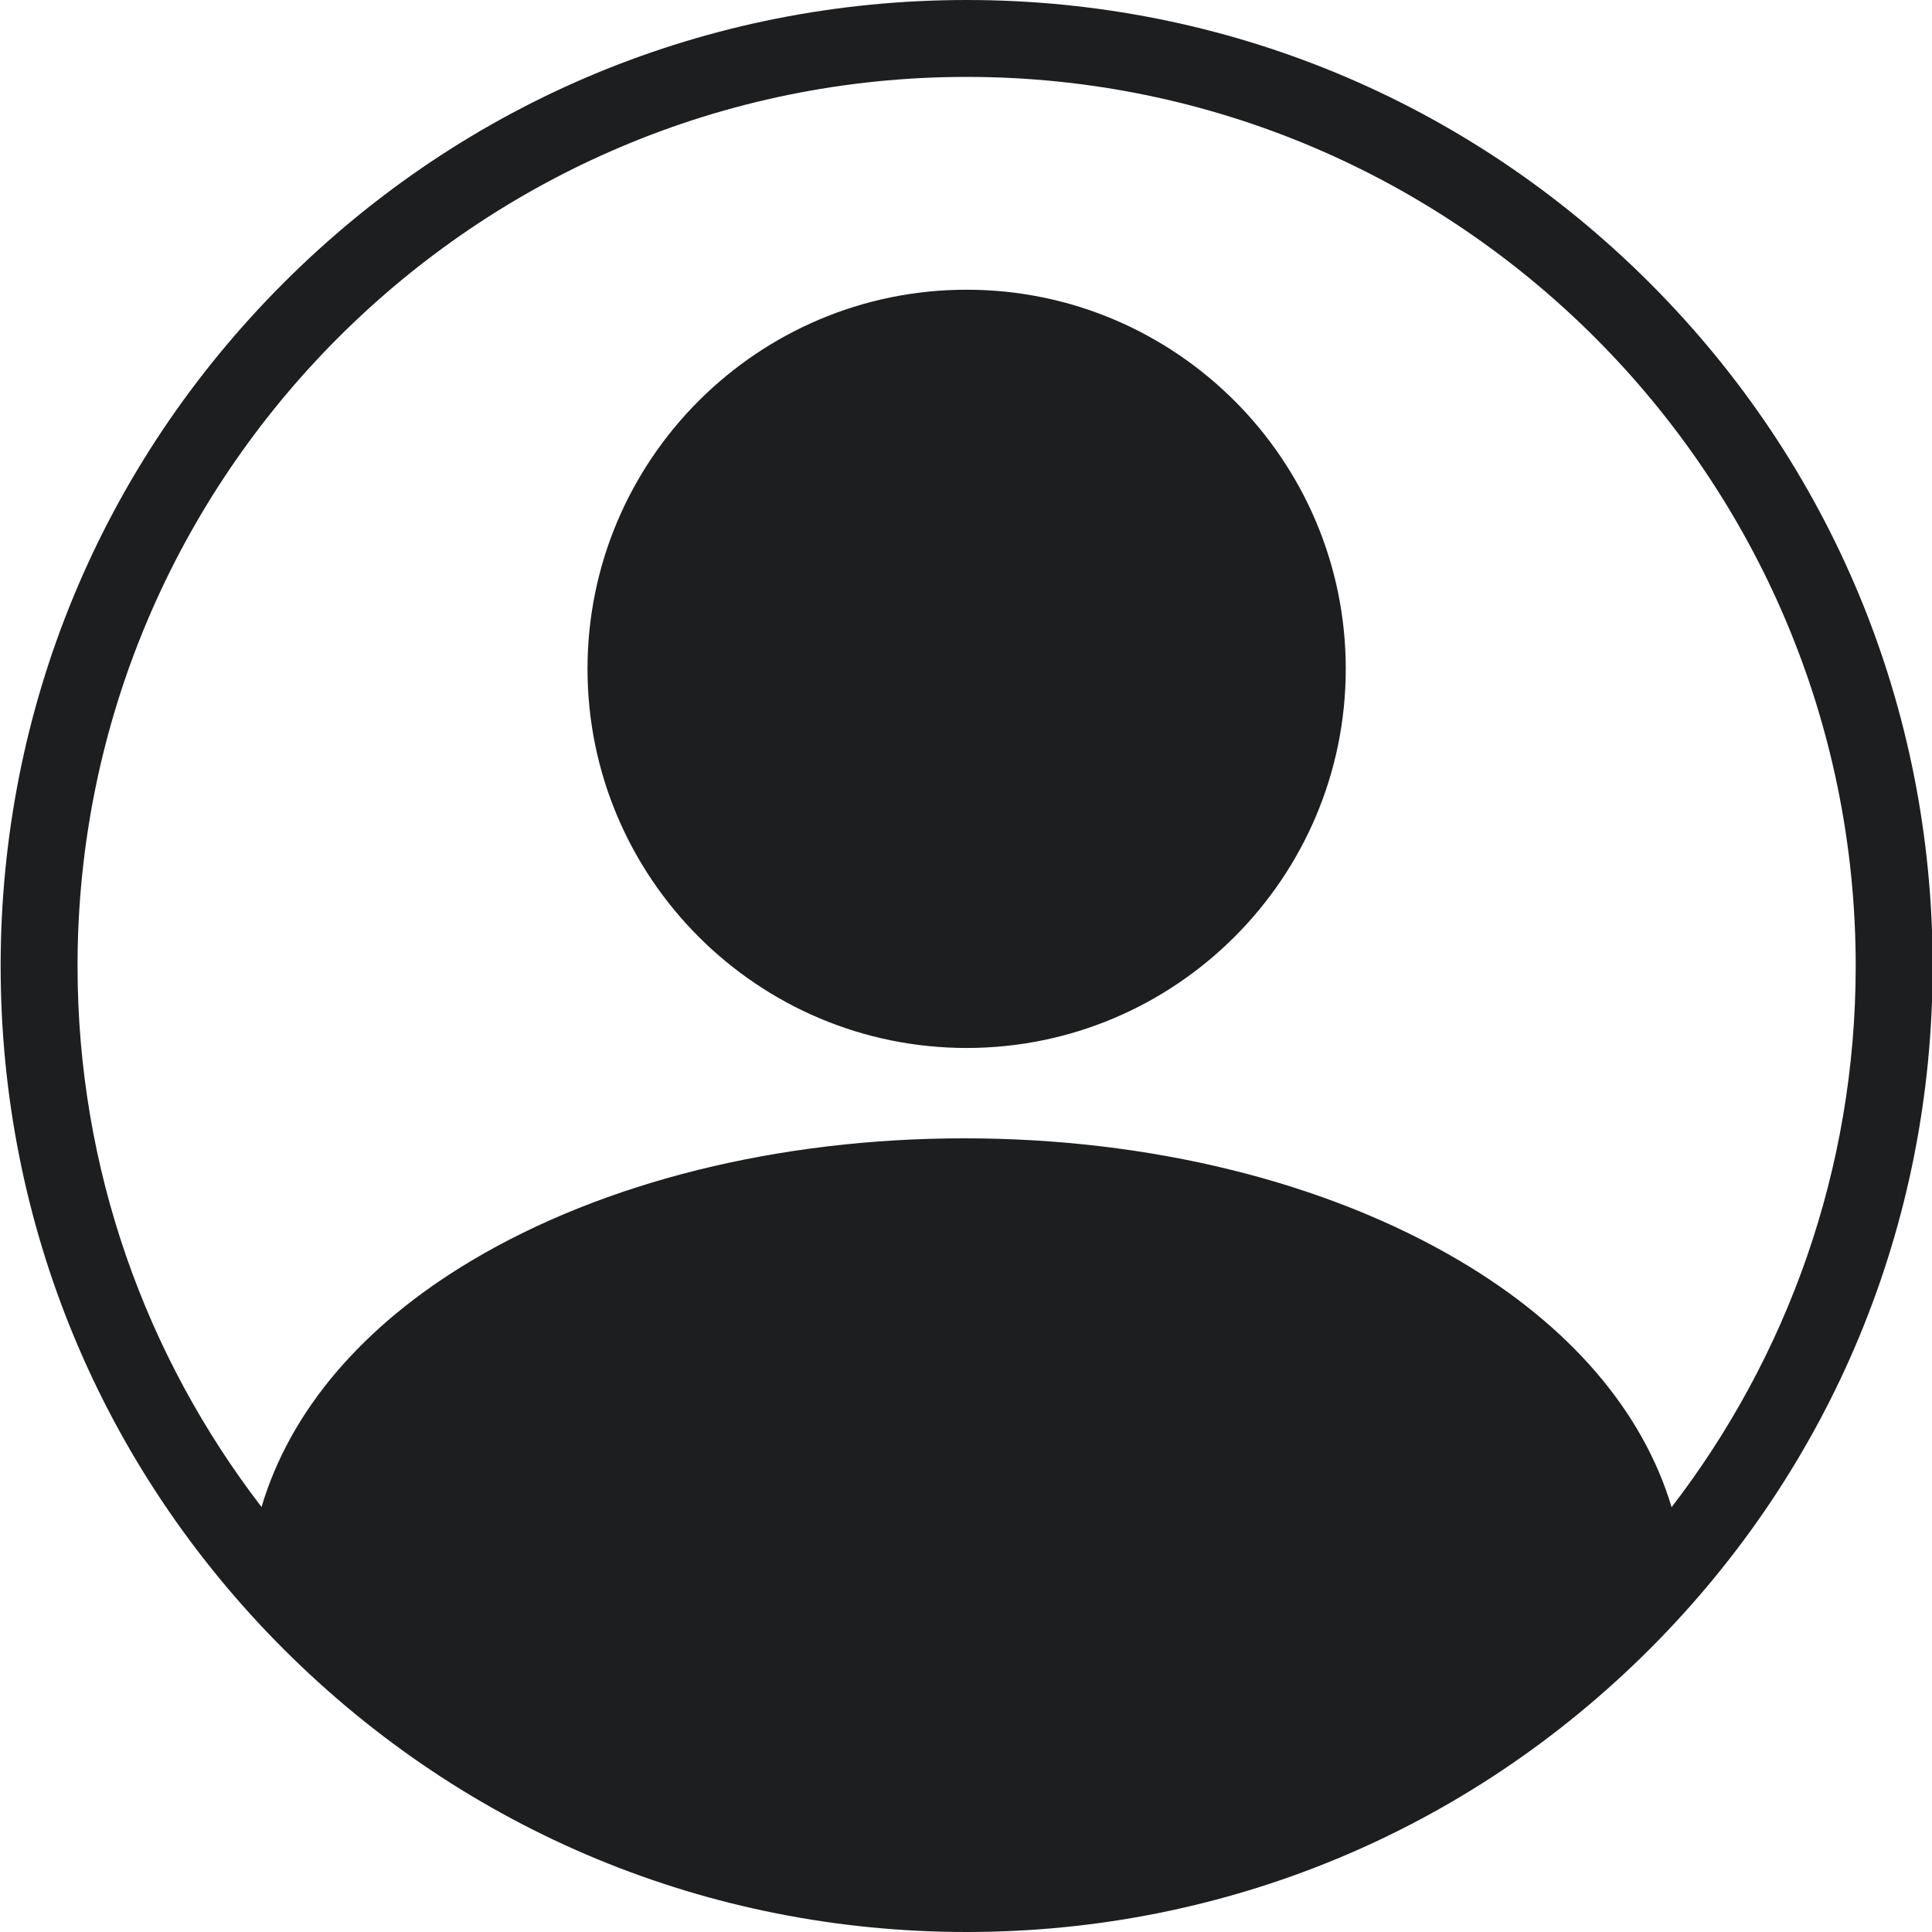 <svg xmlns="http://www.w3.org/2000/svg" xmlns:xlink="http://www.w3.org/1999/xlink" width="500" zoomAndPan="magnify" viewBox="0 0 375 375" height="500" preserveAspectRatio="xMidYMid meet" version="1.0"><path fill="#1c1e1f" d="M 187.621 203.41 C 147.047 203.41 114.035 170.398 114.035 129.82 C 114.035 89.246 147.047 56.234 187.621 56.234 C 228.199 56.234 261.211 89.246 261.211 129.82 C 261.211 170.398 228.199 203.41 187.621 203.41 Z M 187.621 203.41 " fill-opacity="1" fill-rule="nonzero"/><path fill="#1c1e1f" d="M 320.207 54.918 C 284.789 19.504 237.707 0 187.625 0 C 137.543 0 90.453 19.504 55.043 54.918 C 19.629 90.328 0.125 137.418 0.125 187.5 C 0.125 237.582 19.629 284.672 55.043 320.082 C 90.453 355.496 137.543 375 187.625 375 C 237.707 375 284.789 355.496 320.207 320.082 C 355.621 284.672 375.125 237.582 375.125 187.5 C 375.125 137.418 355.621 90.328 320.207 54.918 Z M 50.766 292.508 C 28.383 263.402 15.051 226.977 15.051 187.5 C 15.051 92.344 92.469 14.926 187.625 14.926 C 282.781 14.926 360.191 92.344 360.191 187.5 C 360.191 226.992 346.859 263.43 324.457 292.543 C 318.902 273.969 304.77 257.387 283.305 244.707 C 257.371 229.387 223.234 220.949 187.184 220.949 C 151.176 220.949 117.184 229.387 91.469 244.723 C 70.246 257.379 56.266 273.934 50.766 292.508 Z M 50.766 292.508 " fill-opacity="1" fill-rule="nonzero"/></svg>